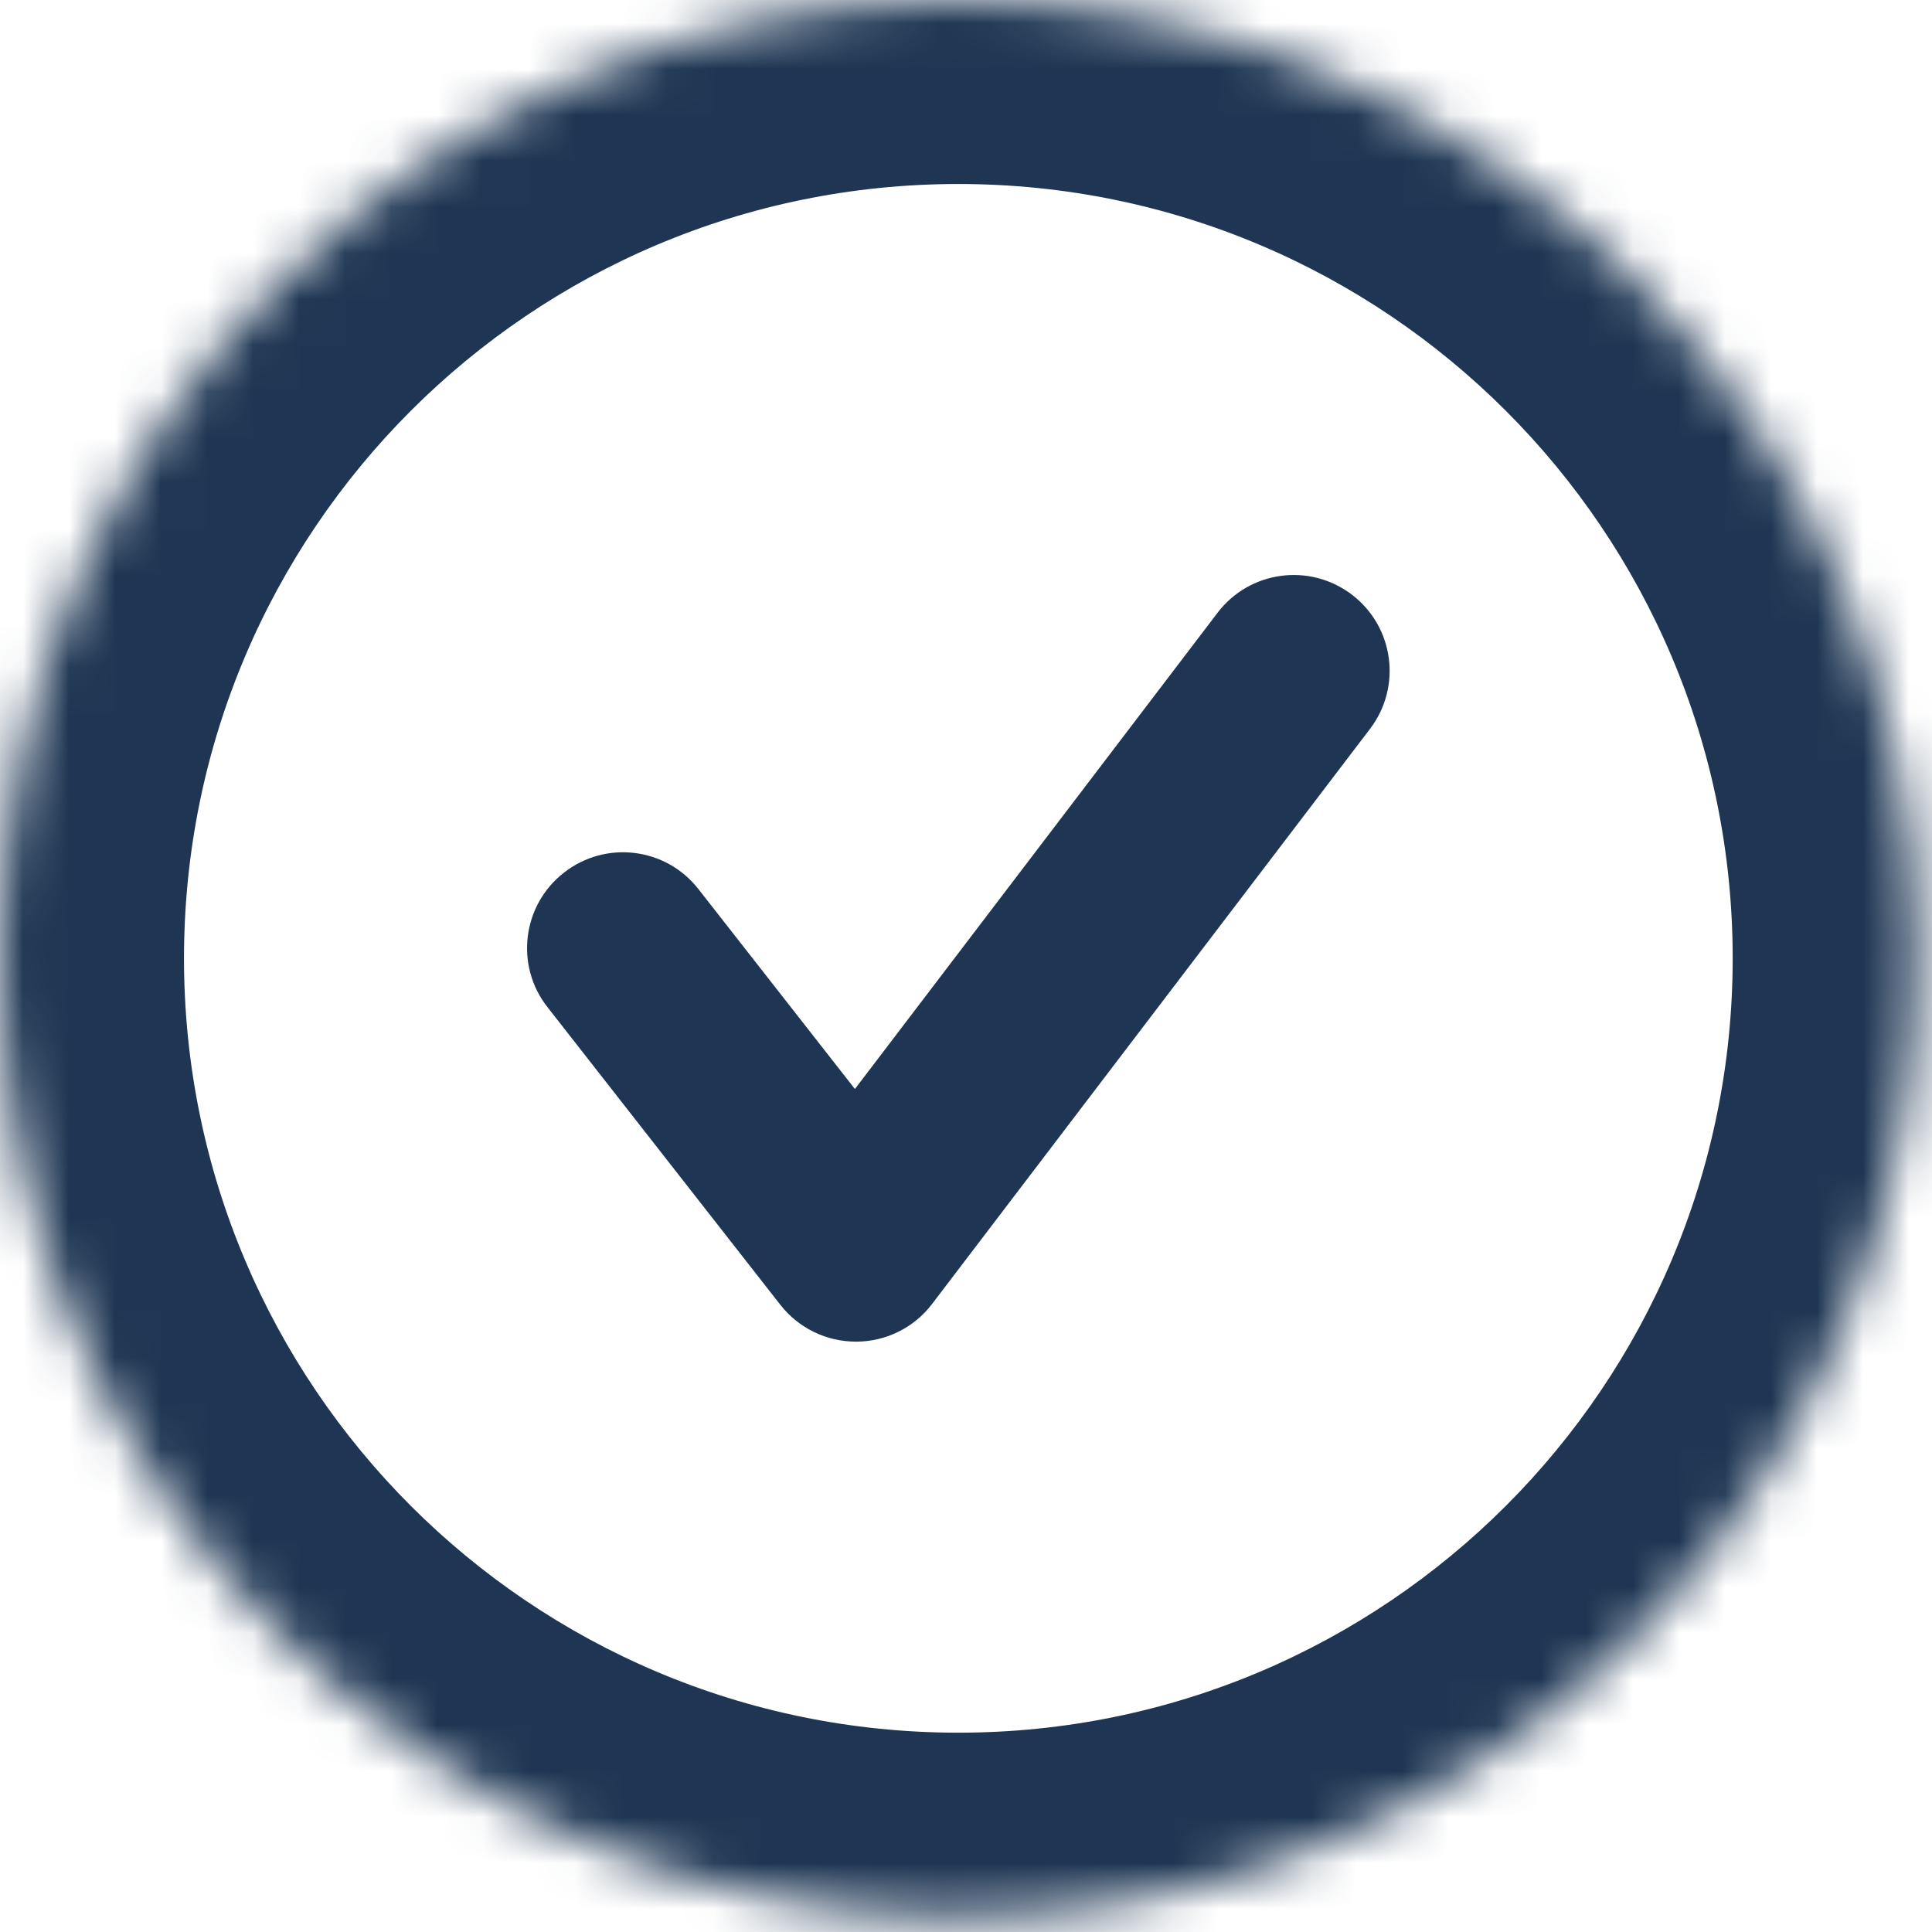 <svg width="42" height="42" viewBox="0 0 42 42" fill="none" xmlns="http://www.w3.org/2000/svg">
<path fill-rule="evenodd" clip-rule="evenodd" d="M26.468 13.322L18.585 23.674L15.183 19.328C14.475 18.42 13.162 18.261 12.258 18.972C11.351 19.68 11.191 20.991 11.902 21.895L16.966 28.368C17.362 28.872 17.966 29.166 18.608 29.166H18.622C19.266 29.163 19.875 28.859 20.264 28.345L29.783 15.845C30.481 14.928 30.304 13.624 29.387 12.926C28.468 12.228 27.164 12.407 26.468 13.322Z" fill="#1e3653"/>
<mask id="path-2-inside-1_1_120" fill="white">
<path fill-rule="evenodd" clip-rule="evenodd" d="M20.833 0C9.327 0 0 9.329 0 20.833C0 32.337 9.327 41.667 20.833 41.667C32.34 41.667 41.667 32.337 41.667 20.833C41.667 9.329 32.34 0 20.833 0Z"/>
</mask>
<path d="M20.833 -4C7.118 -4 -4 7.12 -4 20.833H4C4 11.538 11.537 4 20.833 4V-4ZM-4 20.833C-4 34.546 7.118 45.667 20.833 45.667V37.667C11.537 37.667 4 30.129 4 20.833H-4ZM20.833 45.667C34.549 45.667 45.667 34.546 45.667 20.833H37.667C37.667 30.129 30.13 37.667 20.833 37.667V45.667ZM45.667 20.833C45.667 7.12 34.549 -4 20.833 -4V4C30.13 4 37.667 11.538 37.667 20.833H45.667Z" fill="#1e3653" mask="url(#path-2-inside-1_1_120)"/>
</svg>
